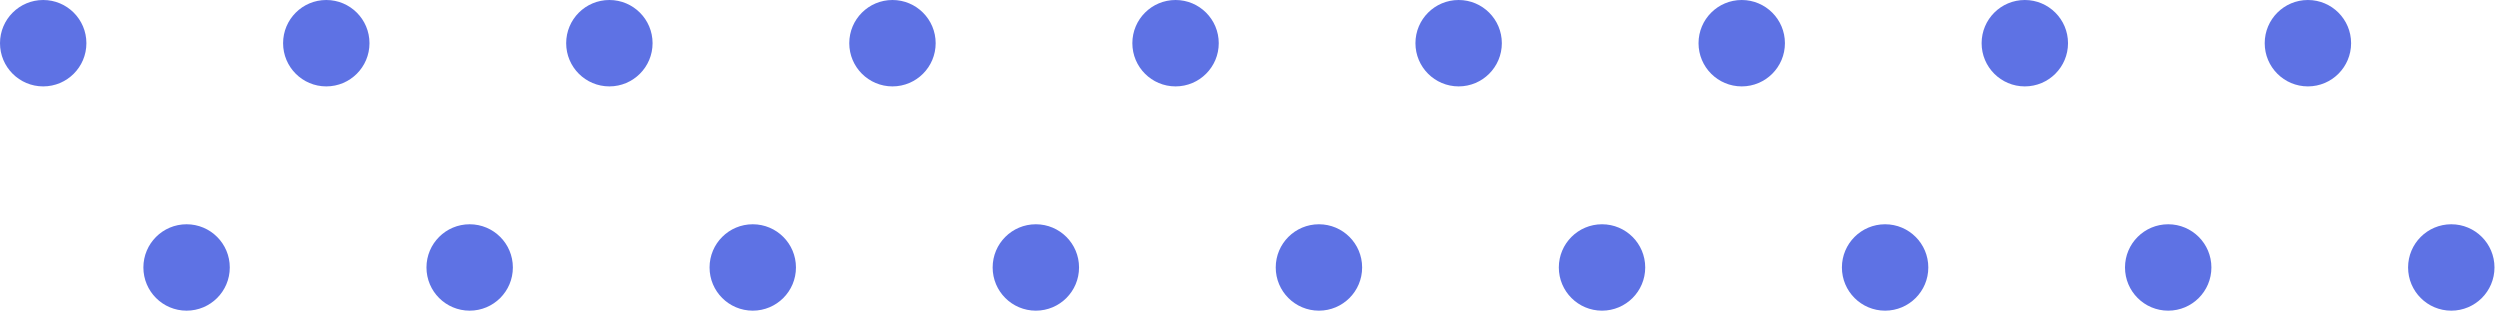 <svg width="272" height="34" viewBox="0 0 272 34" fill="none" xmlns="http://www.w3.org/2000/svg">
<path d="M4.7 9.4C7.296 9.4 9.4 7.296 9.4 4.7C9.4 2.104 7.296 0 4.7 0C2.104 0 0 2.104 0 4.7C0 7.296 2.104 9.4 4.7 9.4Z" fill="#5E72E4"/>
<path d="M35.5 9.4C38.096 9.4 40.2 7.296 40.2 4.7C40.2 2.104 38.096 0 35.5 0C32.904 0 30.8 2.104 30.8 4.7C30.8 7.296 32.904 9.4 35.5 9.4Z" fill="#5E72E4"/>
<path d="M66.3 9.4C68.896 9.4 71 7.296 71 4.7C71 2.104 68.896 0 66.3 0C63.704 0 61.6 2.104 61.6 4.7C61.6 7.296 63.704 9.4 66.3 9.4Z" fill="#5E72E4"/>
<path d="M97.1 9.4C99.696 9.4 101.8 7.296 101.8 4.7C101.8 2.104 99.696 0 97.1 0C94.504 0 92.4 2.104 92.4 4.7C92.4 7.296 94.504 9.4 97.1 9.4Z" fill="#5E72E4"/>
<path d="M127.9 9.4C130.496 9.4 132.6 7.296 132.6 4.7C132.6 2.104 130.496 0 127.9 0C125.304 0 123.2 2.104 123.2 4.7C123.2 7.296 125.304 9.4 127.9 9.4Z" fill="#5E72E4"/>
<path d="M158.7 9.4C161.296 9.4 163.4 7.296 163.4 4.7C163.4 2.104 161.296 0 158.7 0C156.104 0 154 2.104 154 4.7C154 7.296 156.104 9.4 158.7 9.4Z" fill="#5E72E4"/>
<path d="M189.5 9.4C192.096 9.4 194.2 7.296 194.2 4.7C194.2 2.104 192.096 0 189.5 0C186.904 0 184.8 2.104 184.8 4.7C184.8 7.296 186.904 9.4 189.5 9.4Z" fill="#5E72E4"/>
<path d="M220.3 9.4C222.896 9.4 225 7.296 225 4.7C225 2.104 222.896 0 220.3 0C217.704 0 215.6 2.104 215.6 4.7C215.6 7.296 217.704 9.4 220.3 9.4Z" fill="#5E72E4"/>
<path d="M251.1 9.4C253.696 9.4 255.8 7.296 255.8 4.7C255.8 2.104 253.696 0 251.1 0C248.504 0 246.4 2.104 246.4 4.7C246.4 7.296 248.504 9.4 251.1 9.4Z" fill="#5E72E4"/>
<path d="M20.3 33.8C22.896 33.8 25 31.696 25 29.1C25 26.504 22.896 24.4 20.3 24.4C17.704 24.4 15.6 26.504 15.6 29.1C15.6 31.696 17.704 33.8 20.3 33.8Z" fill="#5E72E4"/>
<path d="M51.1 33.8C53.696 33.8 55.8 31.696 55.8 29.1C55.8 26.504 53.696 24.4 51.1 24.4C48.504 24.4 46.4 26.504 46.4 29.1C46.4 31.696 48.504 33.8 51.1 33.8Z" fill="#5E72E4"/>
<path d="M81.9 33.8C84.496 33.8 86.6 31.696 86.6 29.1C86.6 26.504 84.496 24.4 81.9 24.4C79.304 24.4 77.2 26.504 77.2 29.1C77.2 31.696 79.304 33.8 81.9 33.8Z" fill="#5E72E4"/>
<path d="M112.7 33.8C115.296 33.8 117.4 31.696 117.4 29.1C117.4 26.504 115.296 24.4 112.7 24.4C110.104 24.4 108 26.504 108 29.1C108 31.696 110.104 33.8 112.7 33.8Z" fill="#5E72E4"/>
<path d="M143.5 33.8C146.096 33.8 148.2 31.696 148.2 29.1C148.2 26.504 146.096 24.4 143.5 24.4C140.904 24.4 138.8 26.504 138.8 29.1C138.8 31.696 140.904 33.8 143.5 33.8Z" fill="#5E72E4"/>
<path d="M174.3 33.8C176.896 33.8 179 31.696 179 29.1C179 26.504 176.896 24.4 174.3 24.4C171.704 24.4 169.6 26.504 169.6 29.1C169.6 31.696 171.704 33.8 174.3 33.8Z" fill="#5E72E4"/>
<path d="M205.1 33.8C207.696 33.8 209.8 31.696 209.8 29.1C209.8 26.504 207.696 24.4 205.1 24.4C202.504 24.4 200.4 26.504 200.4 29.1C200.4 31.696 202.504 33.8 205.1 33.8Z" fill="#5E72E4"/>
<path d="M235.9 33.8C238.496 33.8 240.6 31.696 240.6 29.1C240.6 26.504 238.496 24.4 235.9 24.4C233.304 24.4 231.2 26.504 231.2 29.1C231.2 31.696 233.304 33.8 235.9 33.8Z" fill="#5E72E4"/>
<path d="M266.7 33.8C269.296 33.8 271.4 31.696 271.4 29.1C271.4 26.504 269.296 24.4 266.7 24.4C264.104 24.4 262 26.504 262 29.1C262 31.696 264.104 33.8 266.7 33.8Z" fill="#5E72E4"/>
</svg>
